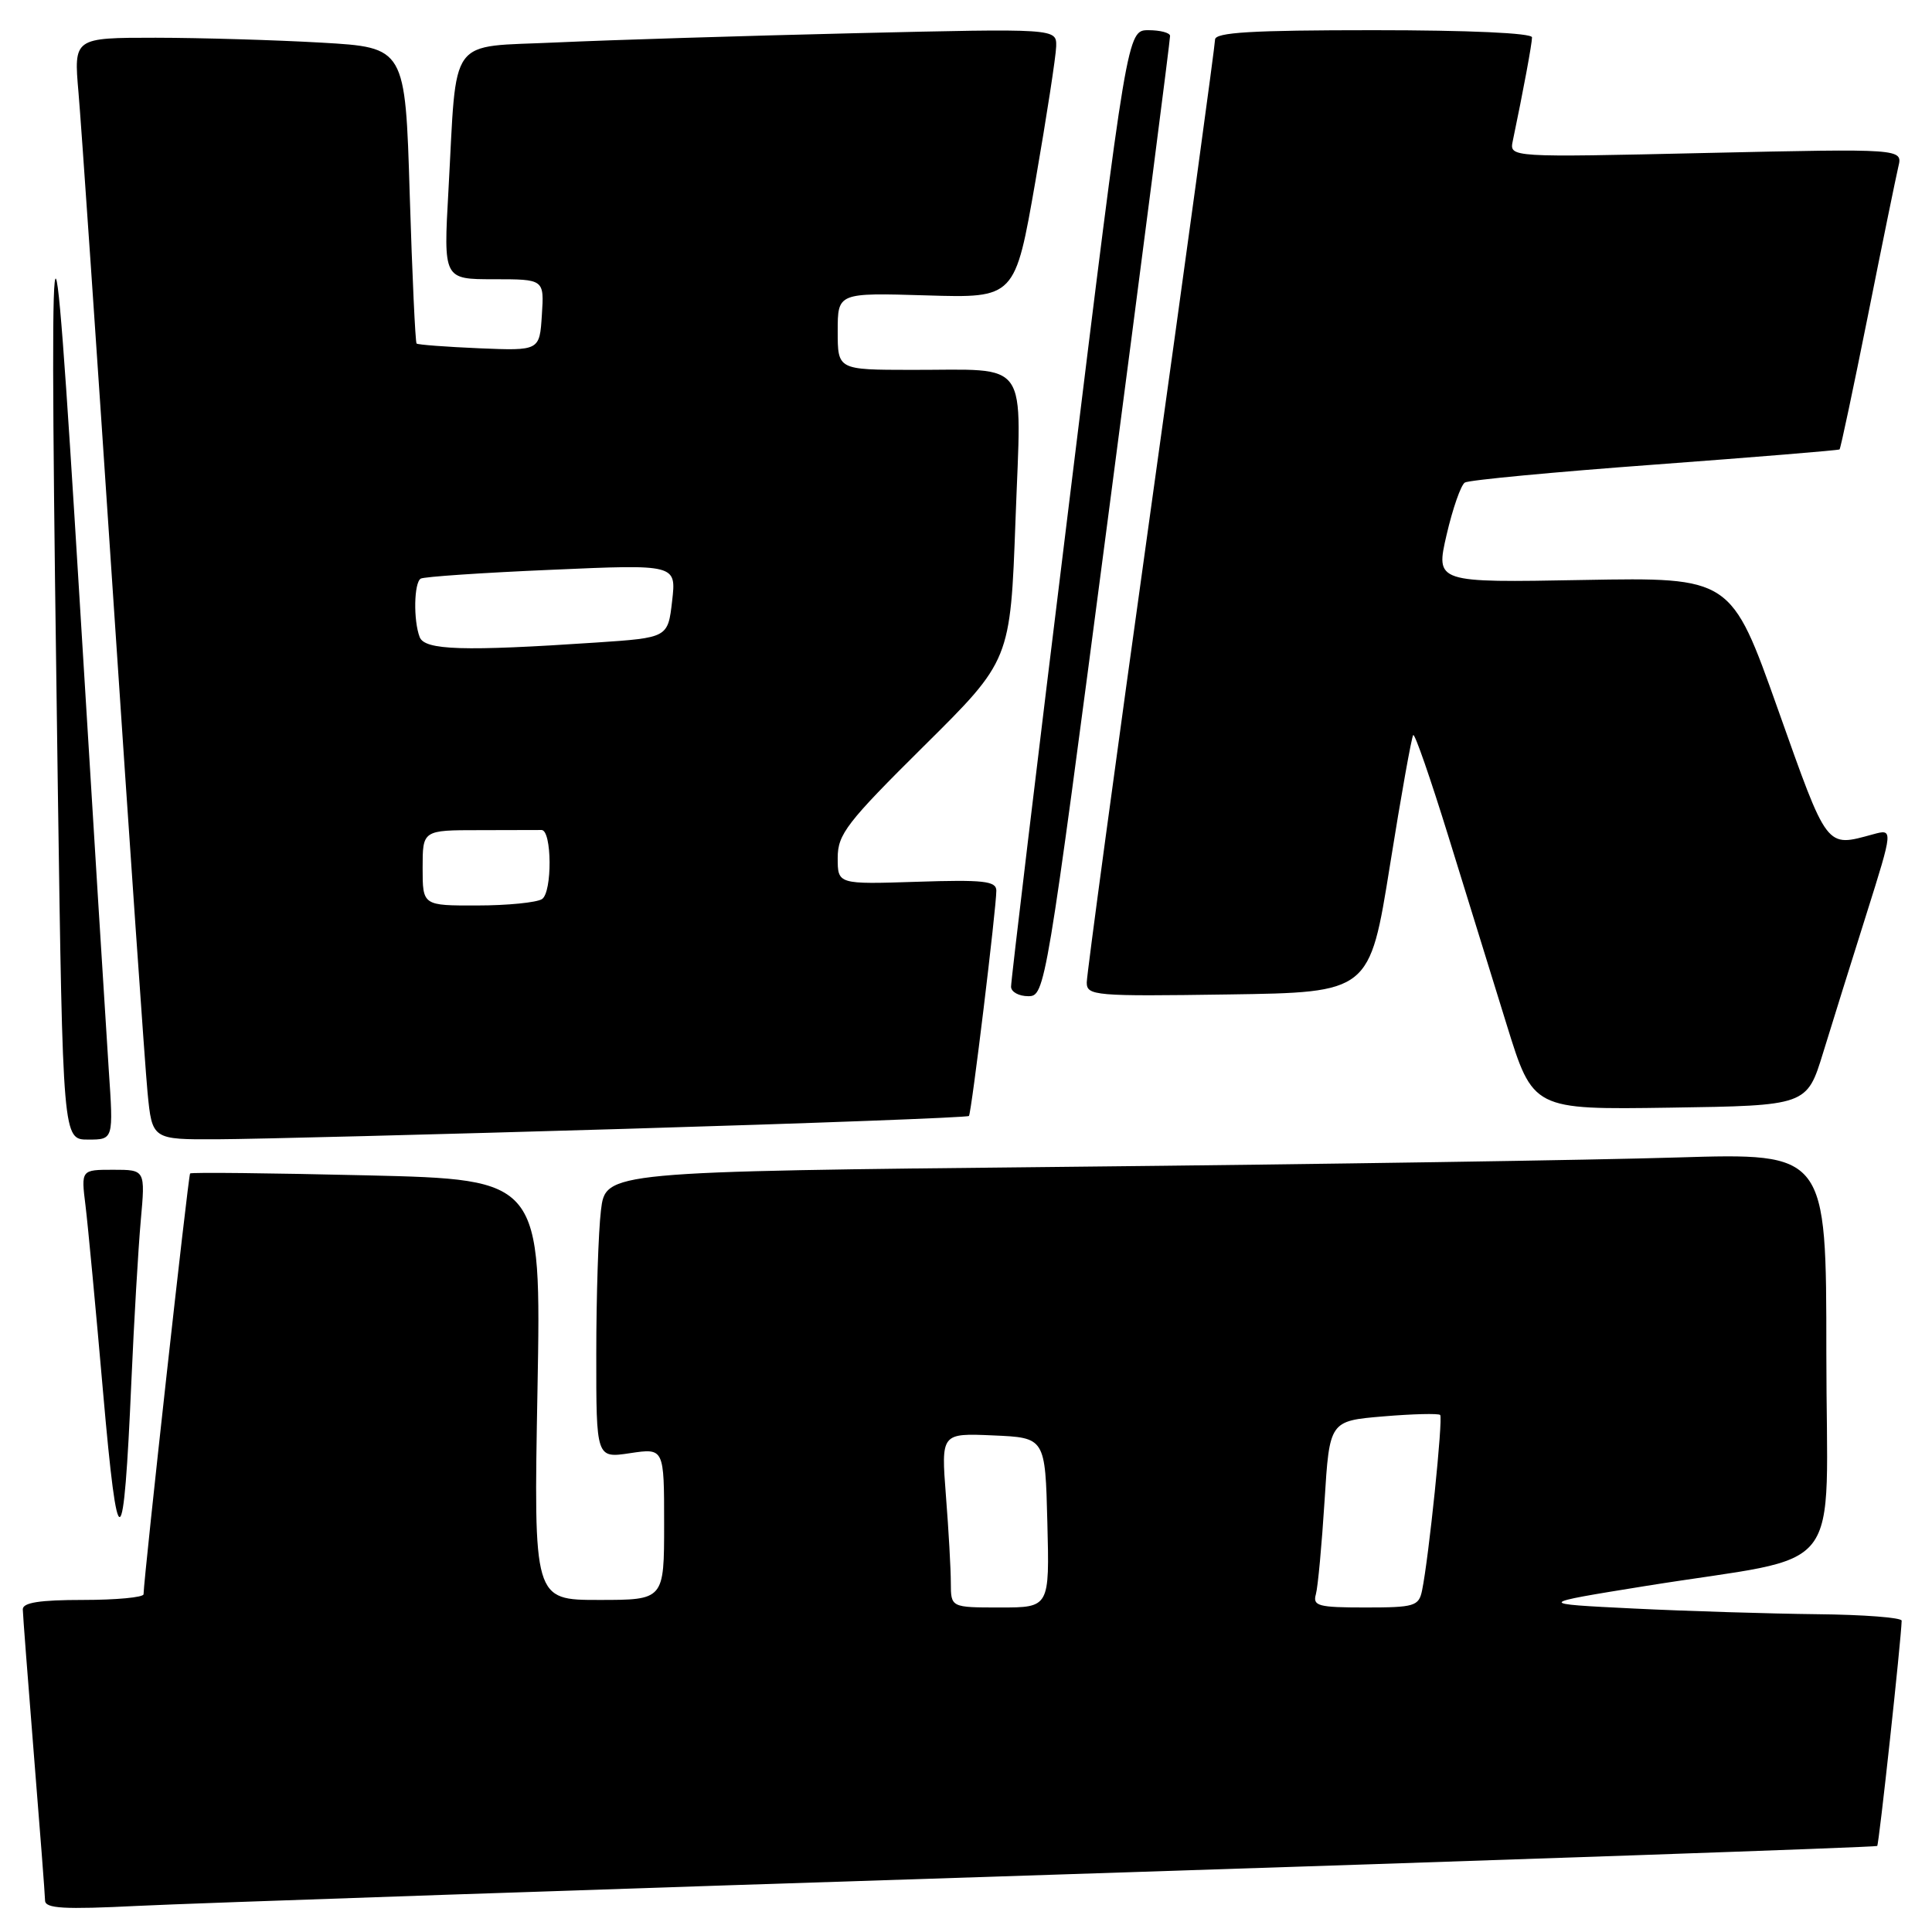 <?xml version="1.0" encoding="UTF-8" standalone="no"?>
<!DOCTYPE svg PUBLIC "-//W3C//DTD SVG 1.1//EN" "http://www.w3.org/Graphics/SVG/1.1/DTD/svg11.dtd" >
<svg xmlns="http://www.w3.org/2000/svg" xmlns:xlink="http://www.w3.org/1999/xlink" version="1.1" viewBox="0 0 256 256">
 <g >
 <path fill="currentColor"
d=" M 139.47 248.41 C 199.41 246.47 248.58 244.76 248.74 244.60 C 248.98 244.36 251.91 217.34 251.98 214.75 C 251.99 214.34 246.94 213.95 240.75 213.89 C 234.56 213.82 223.65 213.49 216.50 213.14 C 203.50 212.50 203.50 212.50 218.00 210.16 C 245.05 205.81 242.00 209.73 242.00 179.30 C 242.00 152.77 242.00 152.77 222.25 153.37 C 211.39 153.71 174.99 154.27 141.38 154.61 C 80.25 155.24 80.25 155.24 79.63 160.37 C 79.29 163.19 79.01 171.74 79.01 179.36 C 79.00 193.23 79.00 193.23 83.50 192.55 C 88.00 191.88 88.00 191.88 88.00 201.94 C 88.00 212.00 88.00 212.00 79.36 212.00 C 70.71 212.00 70.71 212.00 71.22 184.15 C 71.72 156.29 71.72 156.29 48.61 155.74 C 35.90 155.44 25.36 155.32 25.19 155.49 C 24.95 155.72 19.10 208.58 19.02 211.25 C 19.01 211.66 15.40 212.00 11.00 212.00 C 5.26 212.00 3.01 212.35 3.02 213.25 C 3.03 213.94 3.70 222.60 4.49 232.50 C 5.29 242.40 5.96 251.10 5.97 251.83 C 5.99 252.89 8.44 253.03 18.25 252.54 C 24.99 252.20 79.54 250.34 139.47 248.41 Z  M 17.41 183.00 C 17.76 175.03 18.32 165.46 18.65 161.75 C 19.26 155.00 19.26 155.00 15.00 155.00 C 10.74 155.00 10.74 155.00 11.33 159.75 C 11.65 162.36 12.70 173.50 13.66 184.50 C 15.62 206.92 16.38 206.61 17.41 183.00 Z  M 14.41 141.75 C 14.07 136.66 12.32 108.42 10.52 79.00 C 6.79 17.96 6.47 20.73 7.66 104.34 C 8.33 151.00 8.33 151.00 11.68 151.00 C 15.04 151.00 15.04 151.00 14.41 141.75 Z  M 82.80 149.58 C 107.71 148.84 128.23 148.07 128.39 147.87 C 128.73 147.44 132.03 120.23 132.02 118.00 C 132.00 116.74 130.32 116.55 121.50 116.84 C 111.00 117.18 111.00 117.18 111.00 113.68 C 111.00 110.54 112.19 109.00 122.44 98.84 C 133.88 87.50 133.88 87.50 134.56 68.90 C 135.35 47.14 136.67 49.04 120.75 49.01 C 111.00 49.00 111.00 49.00 111.00 43.89 C 111.00 38.79 111.00 38.79 122.75 39.14 C 134.50 39.50 134.50 39.50 137.20 24.00 C 138.68 15.47 139.92 7.44 139.95 6.14 C 140.00 3.77 140.00 3.77 113.25 4.40 C 98.54 4.75 80.79 5.30 73.82 5.62 C 59.16 6.31 60.58 4.37 59.42 25.25 C 58.76 37.00 58.76 37.00 65.43 37.00 C 72.11 37.00 72.11 37.00 71.80 41.74 C 71.50 46.48 71.50 46.48 63.50 46.15 C 59.10 45.96 55.36 45.68 55.20 45.52 C 55.03 45.36 54.62 36.46 54.29 25.76 C 53.70 6.29 53.70 6.29 42.60 5.65 C 36.49 5.30 26.61 5.01 20.63 5.00 C 9.77 5.00 9.77 5.00 10.40 12.25 C 10.75 16.24 12.81 46.27 14.99 79.00 C 17.17 111.73 19.22 141.31 19.55 144.75 C 20.16 151.00 20.16 151.00 28.83 150.96 C 33.60 150.94 57.88 150.32 82.80 149.58 Z  M 241.57 139.50 C 242.75 135.65 245.33 127.40 247.30 121.16 C 250.87 109.82 250.87 109.82 248.19 110.55 C 241.90 112.26 242.23 112.69 235.59 94.00 C 229.38 76.50 229.38 76.50 209.80 76.85 C 190.22 77.21 190.22 77.21 191.68 70.87 C 192.49 67.38 193.58 64.26 194.10 63.94 C 194.63 63.61 205.96 62.54 219.28 61.56 C 232.60 60.57 243.61 59.67 243.75 59.55 C 243.89 59.43 245.57 51.49 247.49 41.92 C 249.40 32.34 251.23 23.42 251.54 22.09 C 252.12 19.69 252.12 19.69 226.06 20.27 C 200.00 20.86 200.00 20.86 200.45 18.68 C 201.84 12.04 203.00 5.78 203.00 4.95 C 203.00 4.38 194.61 4.00 182.00 4.00 C 165.84 4.00 161.00 4.29 161.00 5.25 C 161.00 5.94 157.18 33.91 152.50 67.41 C 147.82 100.91 144.00 129.16 144.00 130.18 C 144.00 131.94 145.03 132.03 162.74 131.77 C 181.48 131.50 181.48 131.50 184.18 114.64 C 185.66 105.37 187.05 97.62 187.26 97.40 C 187.48 97.19 189.56 103.20 191.90 110.76 C 194.24 118.32 197.72 129.57 199.64 135.77 C 203.13 147.04 203.13 147.04 221.27 146.77 C 239.42 146.50 239.42 146.50 241.57 139.50 Z  M 146.80 68.75 C 151.36 33.96 155.07 5.16 155.04 4.75 C 155.02 4.34 153.73 4.00 152.18 4.00 C 149.36 4.00 149.36 4.00 141.65 66.75 C 137.40 101.26 133.95 130.06 133.97 130.75 C 133.98 131.44 135.01 132.00 136.25 132.00 C 138.48 132.00 138.61 131.26 146.80 68.75 Z  M 125.99 209.75 C 125.99 207.96 125.70 202.77 125.34 198.20 C 124.70 189.90 124.70 189.90 131.60 190.20 C 138.50 190.50 138.50 190.50 138.78 201.75 C 139.07 213.00 139.07 213.00 132.53 213.00 C 126.00 213.00 126.00 213.00 125.99 209.75 Z  M 174.36 211.25 C 174.63 210.29 175.14 204.72 175.51 198.89 C 176.17 188.28 176.17 188.28 183.29 187.68 C 187.21 187.35 190.60 187.27 190.83 187.49 C 191.23 187.90 189.32 206.46 188.43 210.75 C 188.00 212.83 187.42 213.00 180.91 213.00 C 174.68 213.00 173.92 212.80 174.36 211.25 Z  M 56.00 115.00 C 56.00 110.00 56.00 110.00 63.50 110.00 C 67.62 110.00 71.34 109.99 71.75 109.98 C 73.14 109.95 73.20 118.26 71.81 119.14 C 71.09 119.59 67.24 119.98 63.25 119.98 C 56.00 120.00 56.00 120.00 56.00 115.00 Z  M 55.61 84.42 C 54.76 82.20 54.85 77.21 55.75 76.67 C 56.16 76.42 63.95 75.89 73.06 75.50 C 89.62 74.77 89.62 74.77 89.06 79.64 C 88.50 84.50 88.50 84.50 79.00 85.14 C 61.38 86.32 56.28 86.16 55.61 84.42 Z "/>
</g>
</svg>